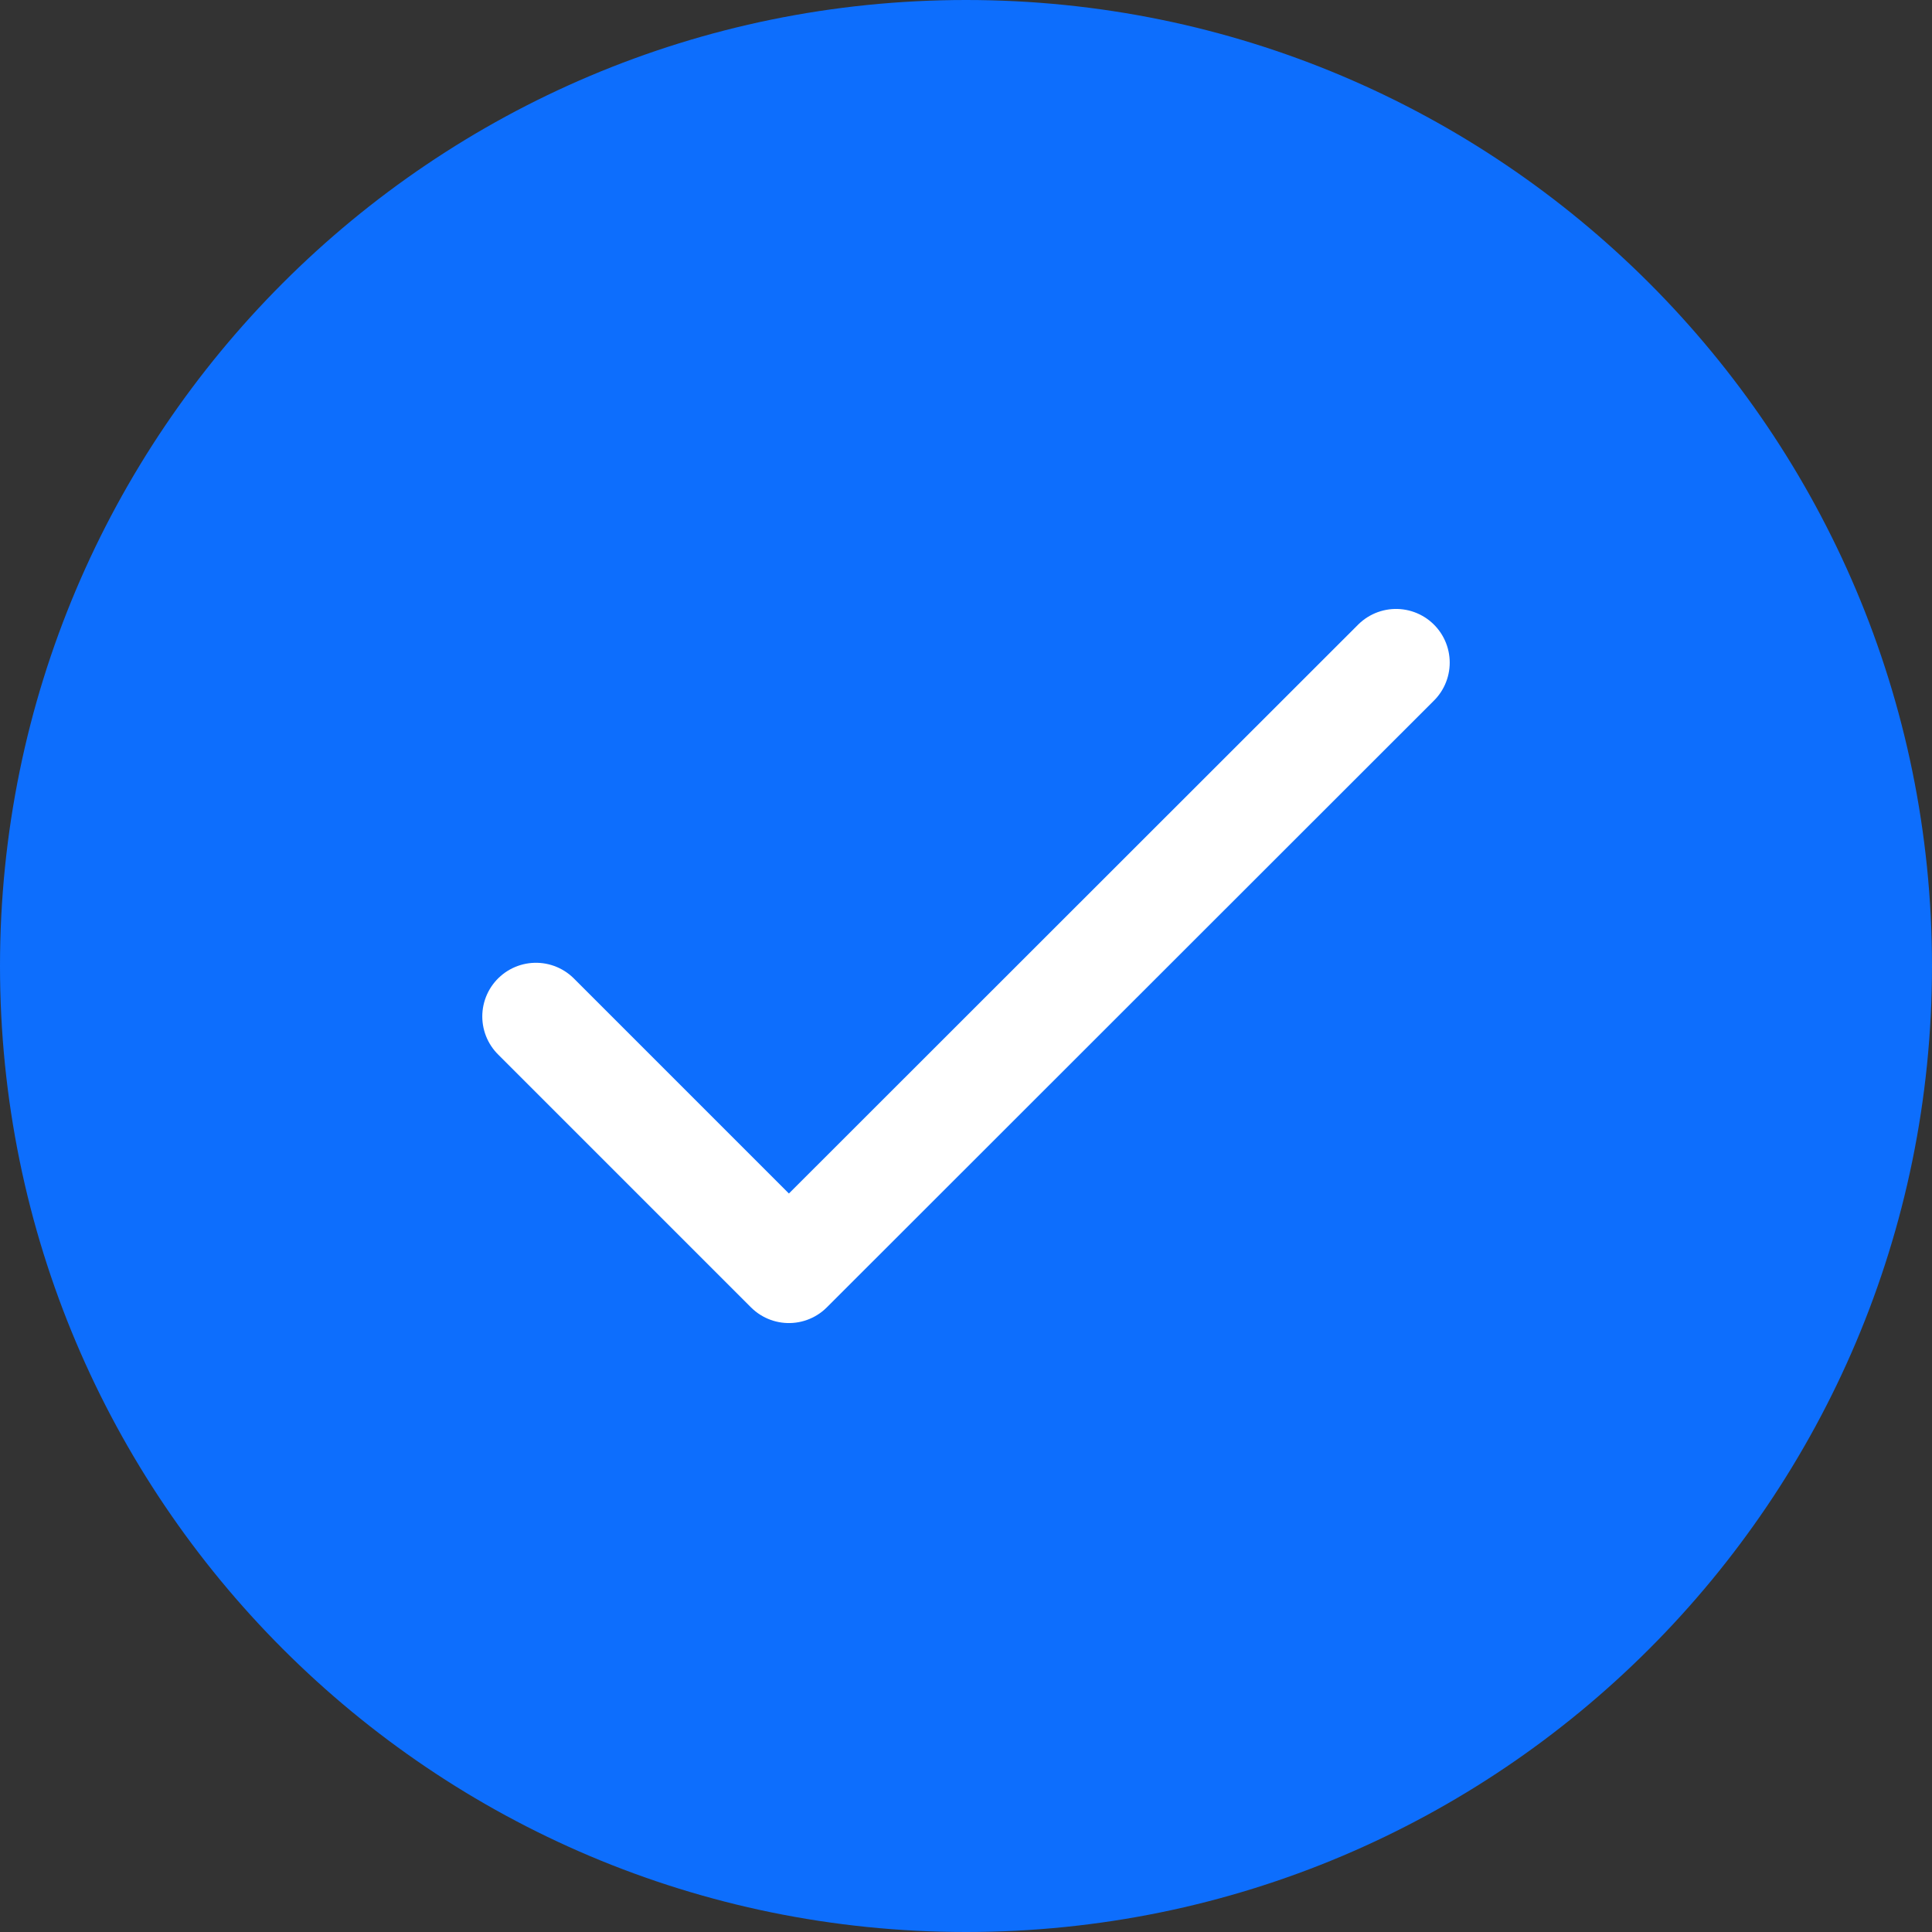 <svg width="54" height="54" viewBox="0 0 54 54" fill="none" xmlns="http://www.w3.org/2000/svg">
<rect x="0" y="0" width="54" height="54" fill="#333333" stroke="none"/>
<g clip-path="url(#clip0_7786_5176)">
<path d="M27 54C41.912 54 54 41.912 54 27C54 12.088 41.912 0 27 0C12.088 0 0 12.088 0 27C0 41.912 12.088 54 27 54Z" fill="#0D6EFD"/>
<path d="M39.02 18.52L22.05 35.48L14.98 28.41" stroke="white" stroke-width="3" stroke-linecap="round" stroke-linejoin="round"/>
</g>
<defs>
<clipPath id="clip0_7786_5176">
<rect width="54" height="54" fill="white"/>
</clipPath>
</defs>
</svg>
